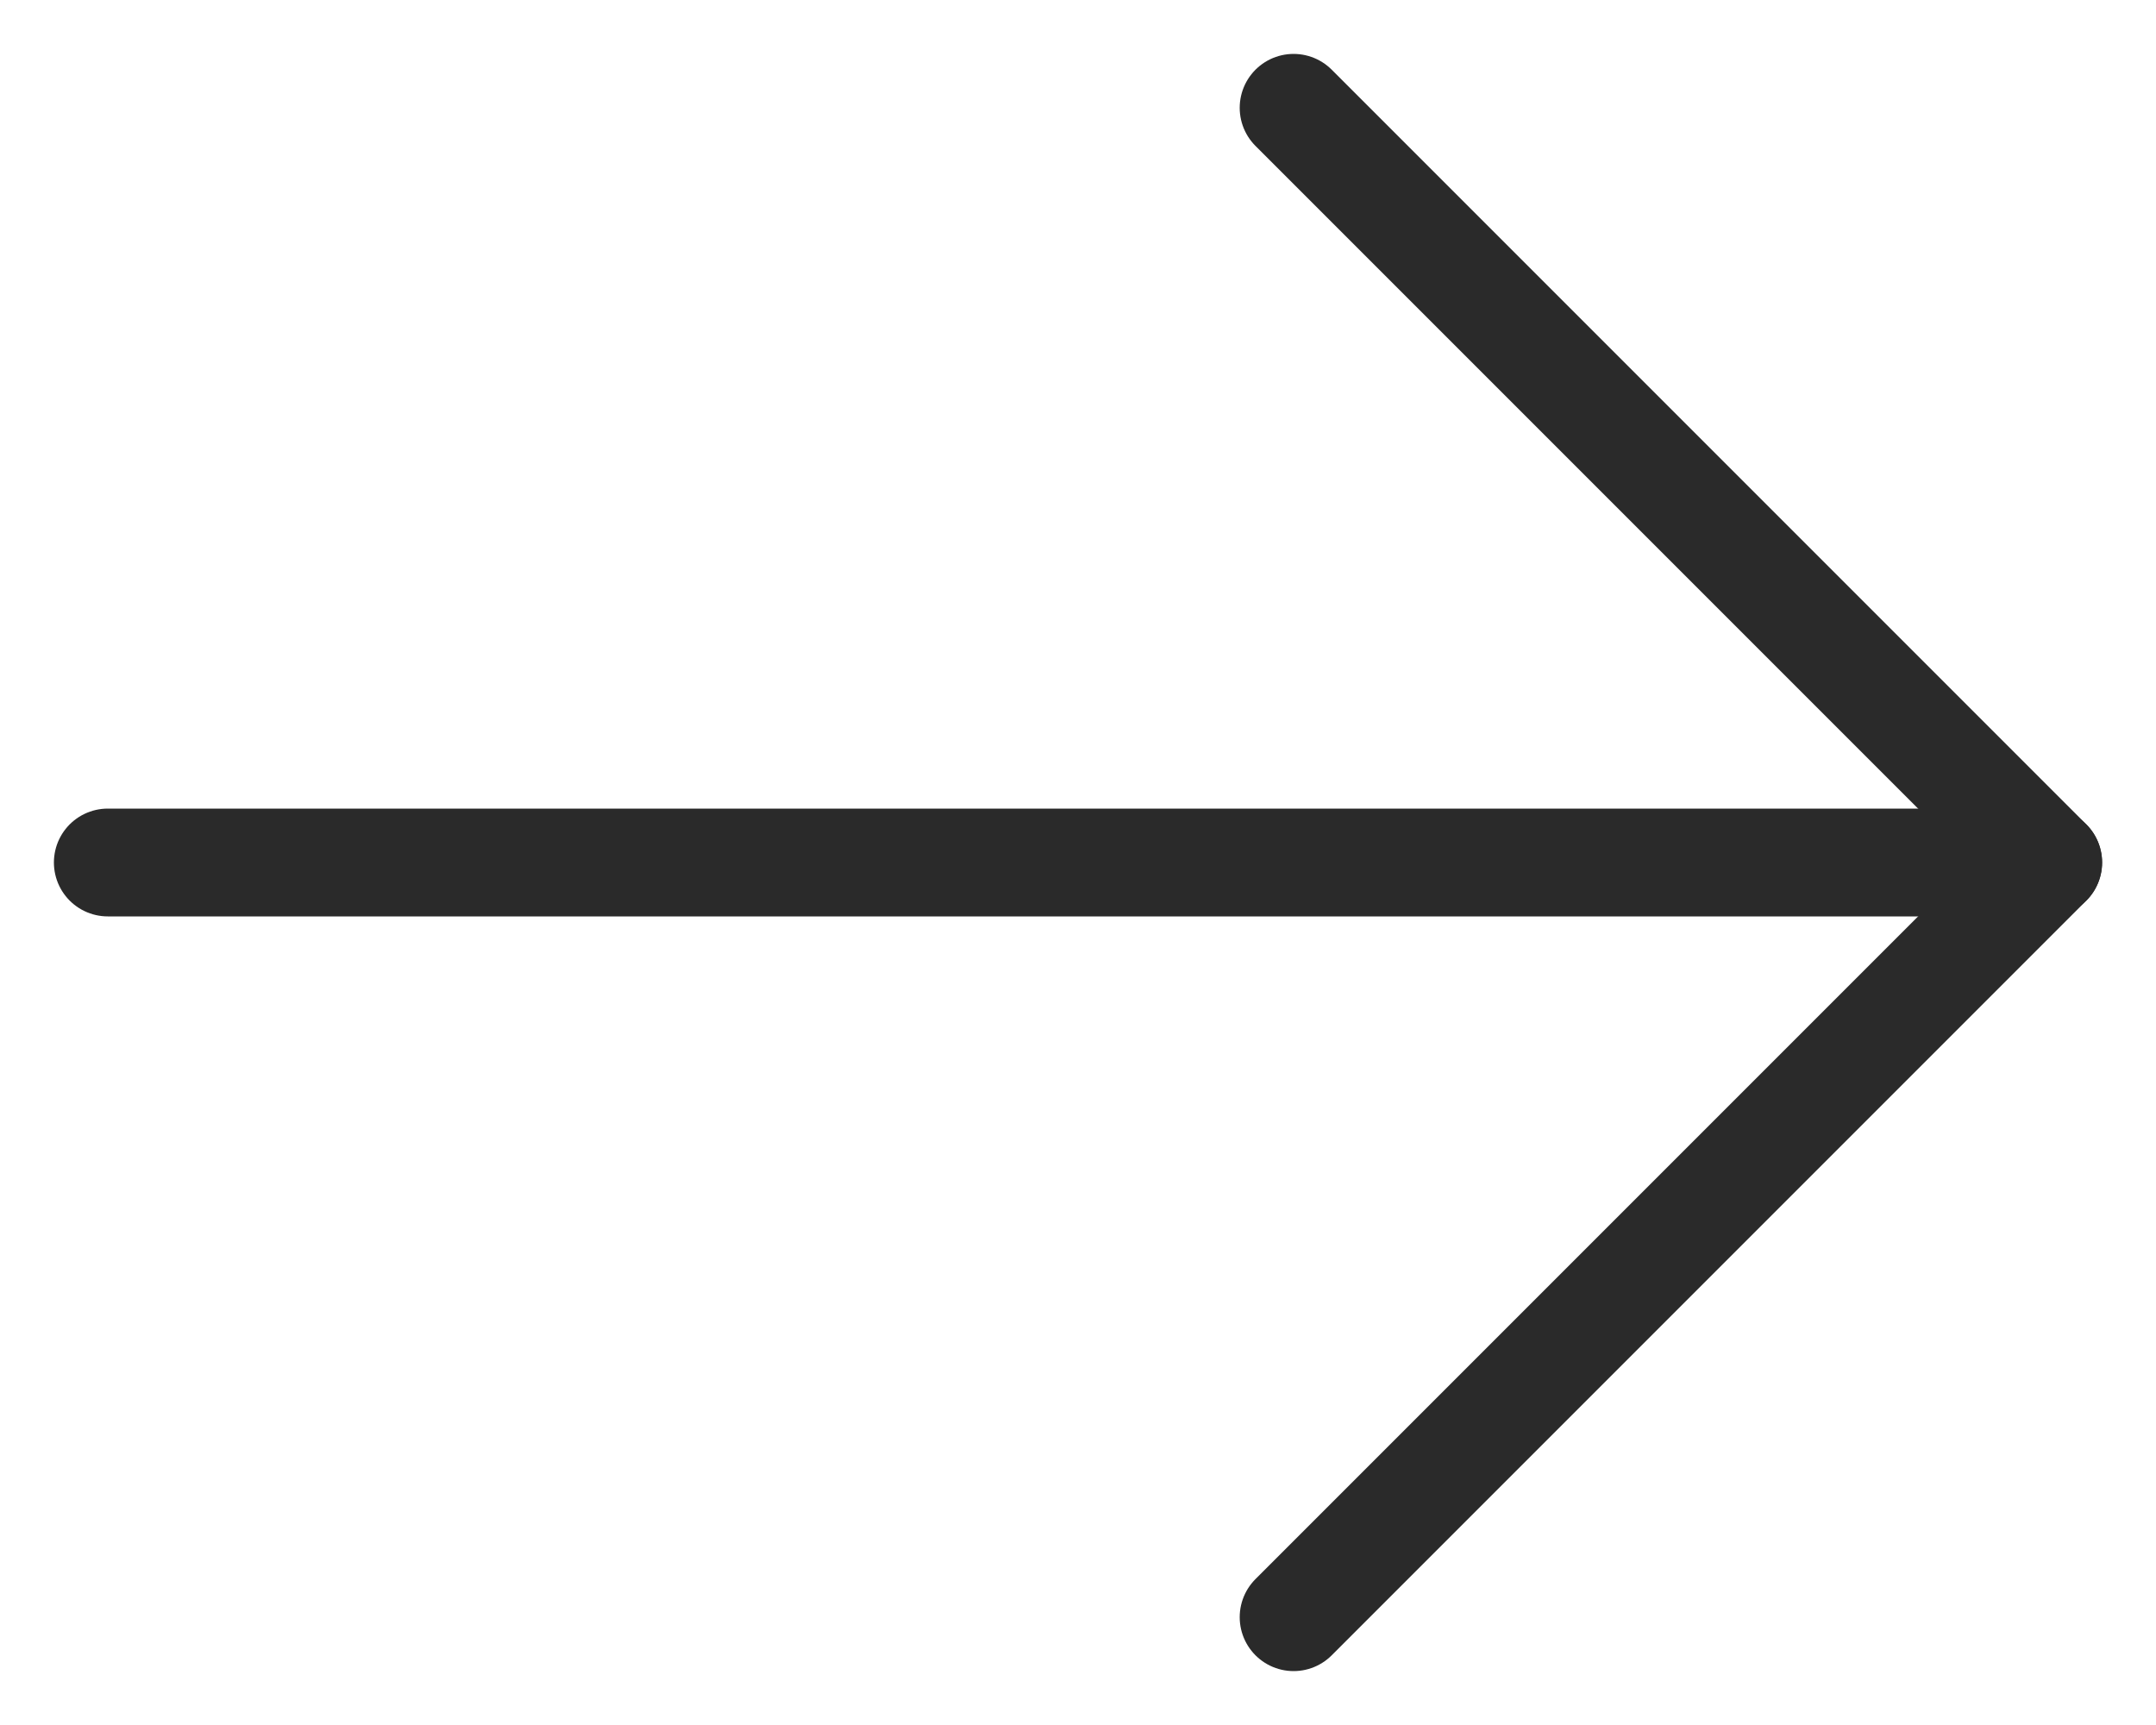 <svg width="20" height="16" viewBox="0 0 20 16" fill="none" xmlns="http://www.w3.org/2000/svg">
<path d="M1 8L19 8" stroke="#2A2A2A" stroke-linecap="round" stroke-linejoin="round"/>
<path d="M12 15L19 8L12 1" stroke="#2A2A2A" stroke-linecap="round" stroke-linejoin="round"/>
</svg>
